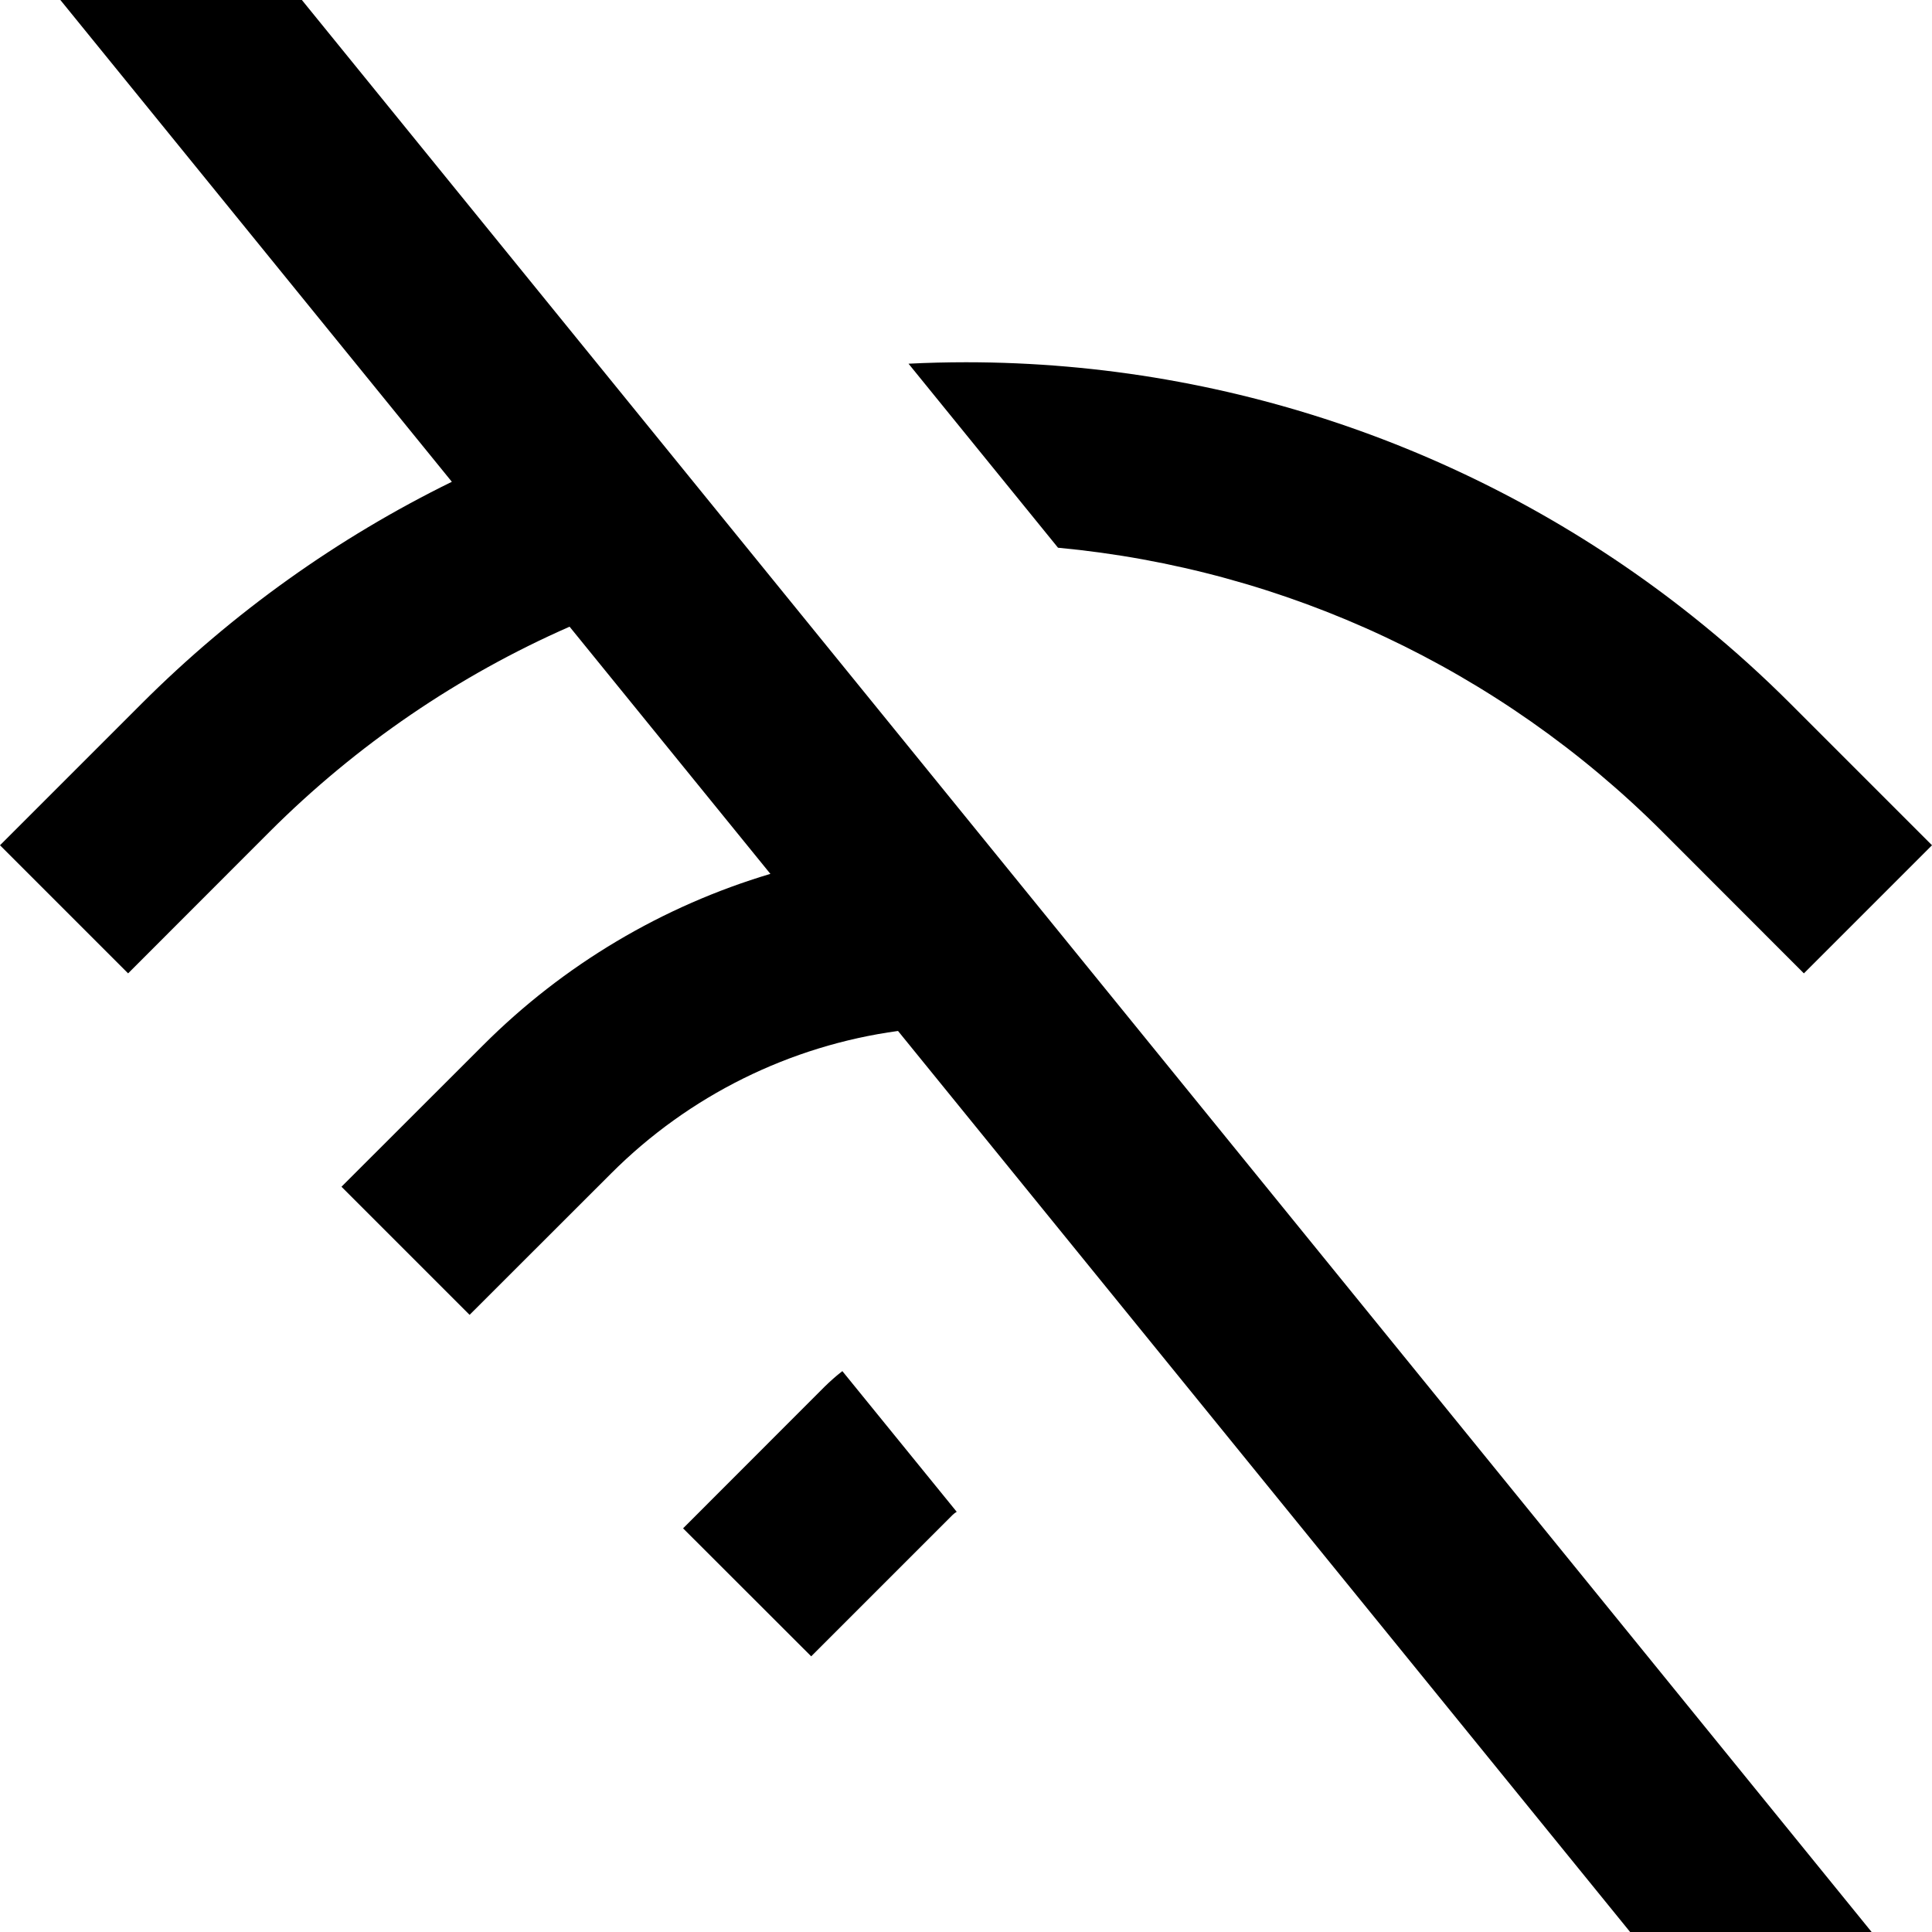 <svg width="16" height="16" viewBox="0 0 16 16" fill="none" xmlns="http://www.w3.org/2000/svg">
<path d="M15.5 16H13.5L7.437 8.538C6.543 8.66 5.706 9.072 5.061 9.718L3.889 10.889L2.828 9.828L4 8.657C4.669 7.987 5.489 7.503 6.38 7.237L4.717 5.19C3.799 5.593 2.955 6.166 2.232 6.889L1.061 8.061L0 7L1.172 5.828C1.929 5.071 2.798 4.453 3.742 3.99L0.5 0H2.5L15.5 16Z" fill="black"/>
<path d="M7.524 3.012L8.762 4.536C10.646 4.712 12.419 5.54 13.768 6.889L14.939 8.061L16 7L14.828 5.828C14.602 5.602 14.366 5.388 14.12 5.187C12.402 3.779 10.241 3 8 3C7.841 3 7.682 3.004 7.524 3.012Z" fill="black"/>
<path d="M6.718 13.717L5.657 12.657L6.828 11.485C6.875 11.439 6.924 11.395 6.976 11.355L7.923 12.52C7.911 12.527 7.899 12.536 7.889 12.546L6.718 13.717Z" fill="black"/>
</svg>
